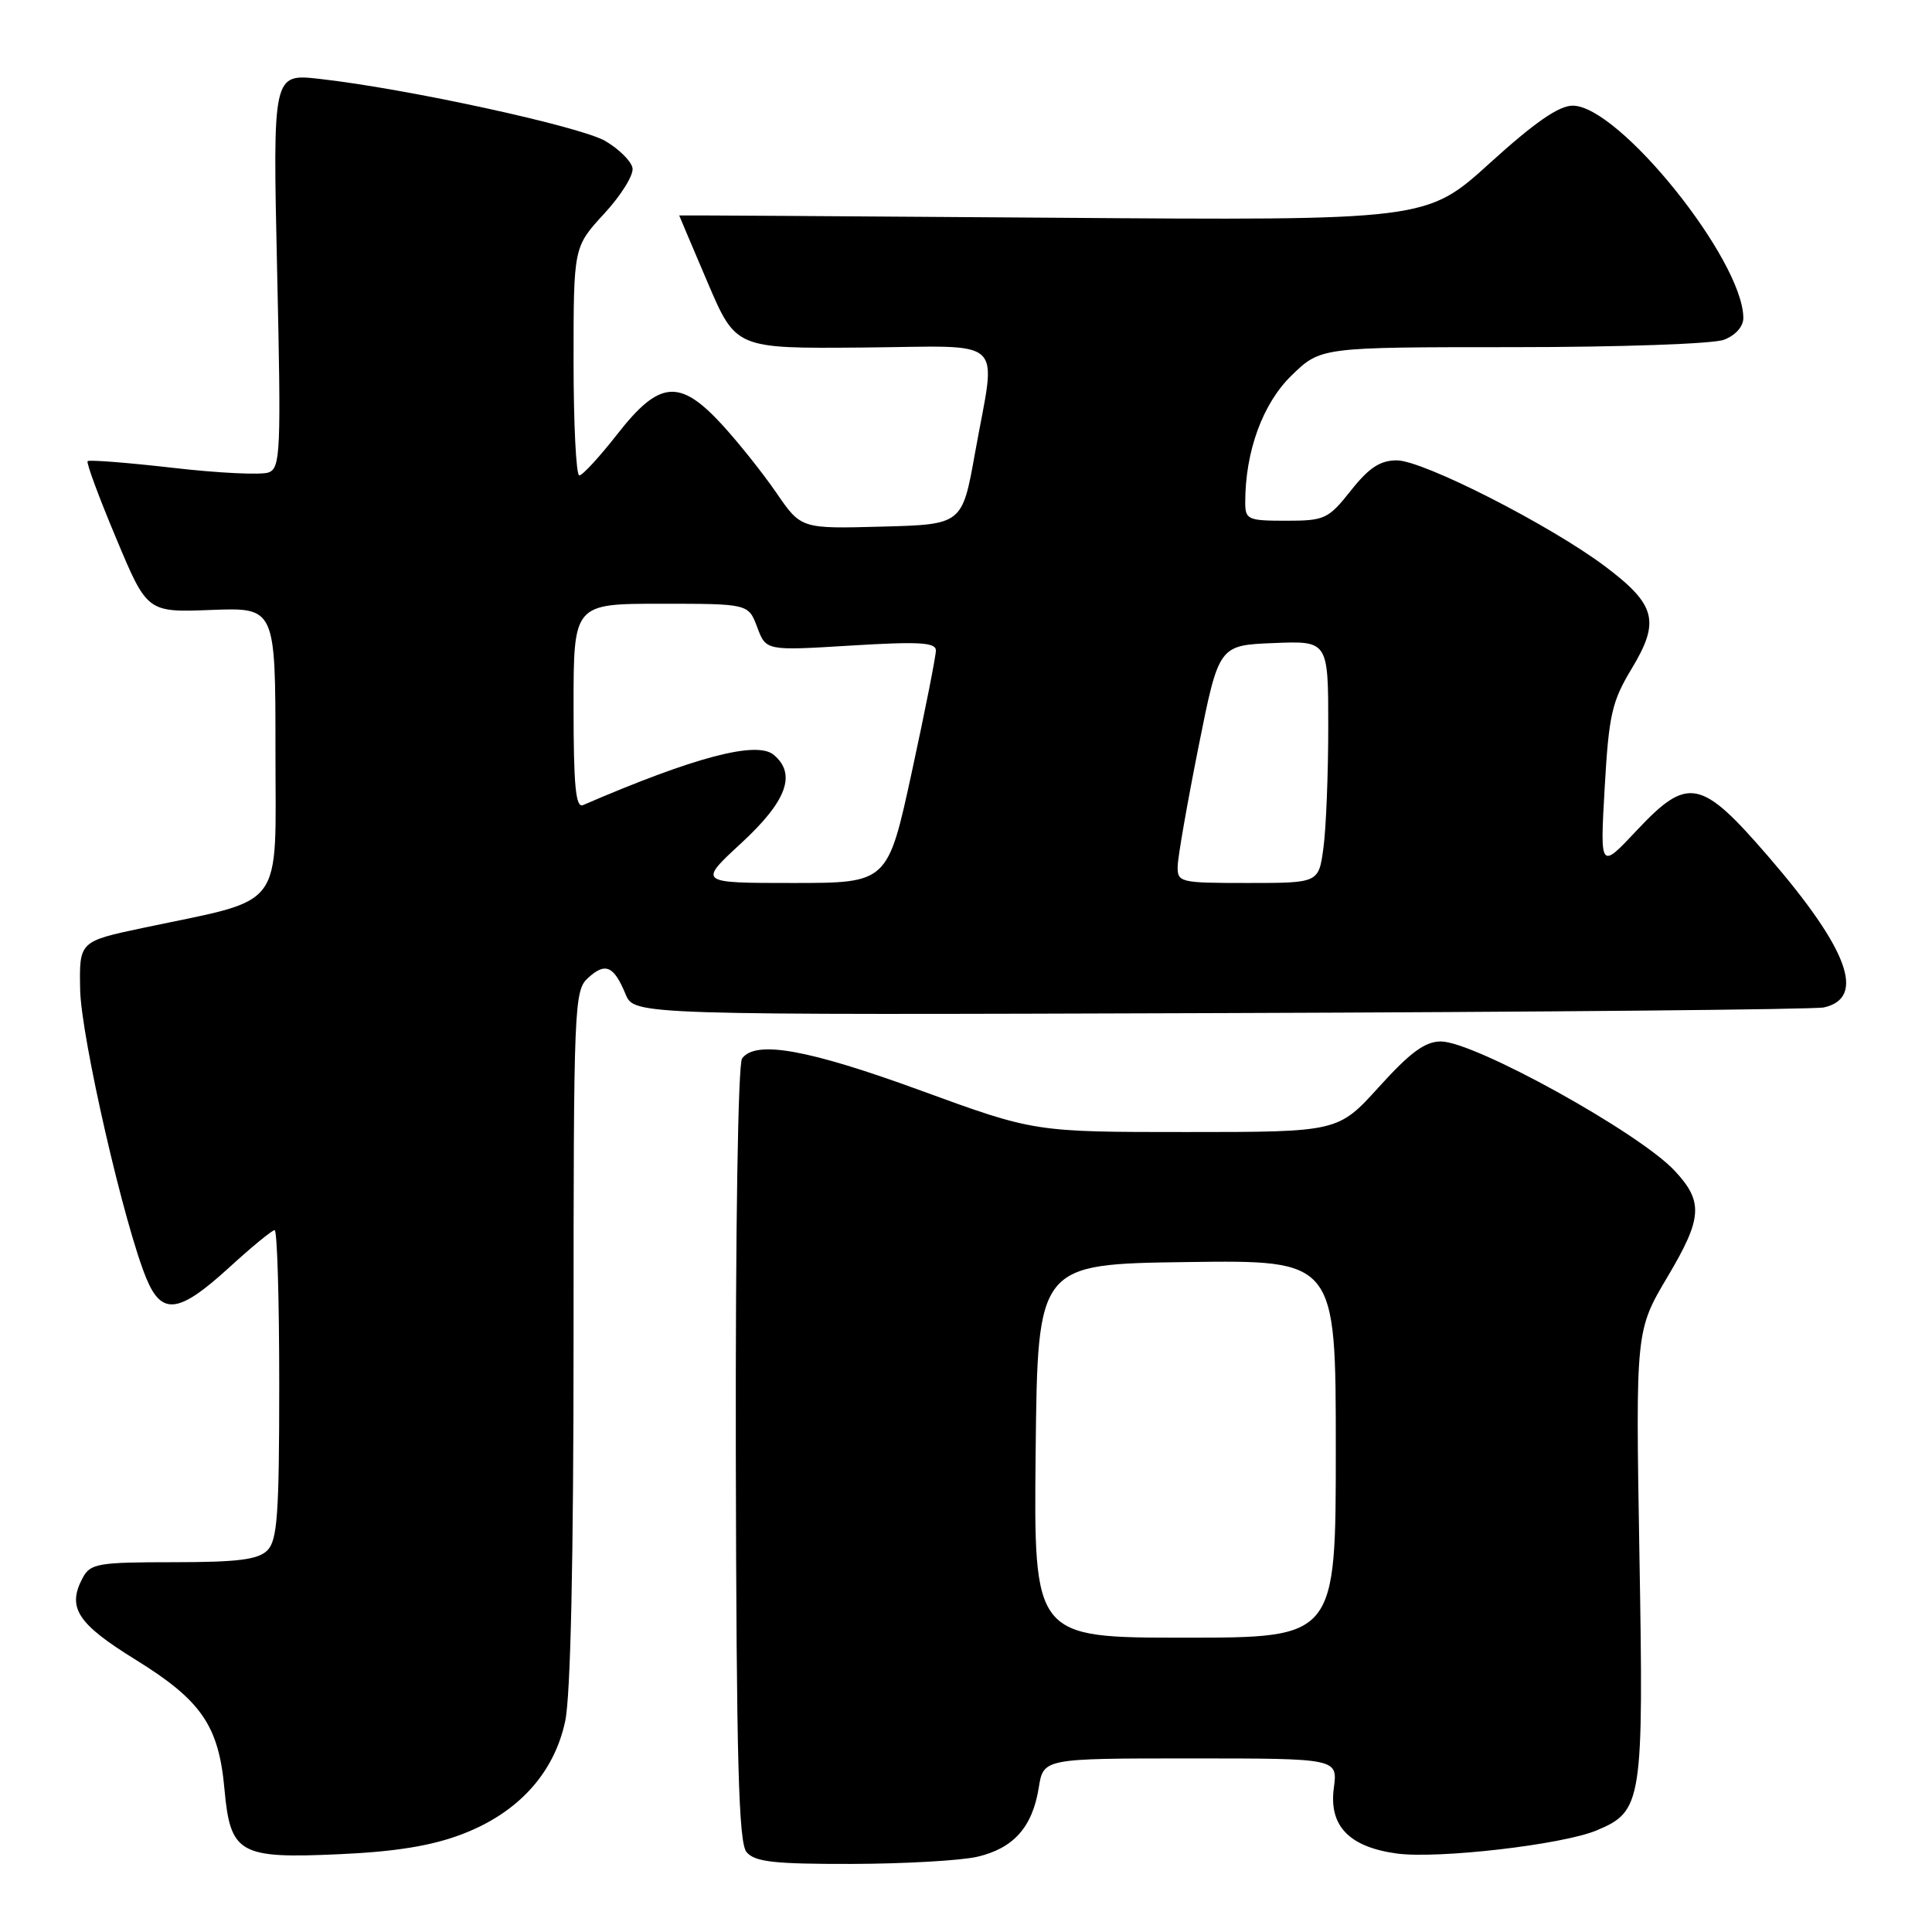 <?xml version="1.0" encoding="UTF-8" standalone="no"?>
<!DOCTYPE svg PUBLIC "-//W3C//DTD SVG 1.1//EN" "http://www.w3.org/Graphics/SVG/1.1/DTD/svg11.dtd" >
<svg xmlns="http://www.w3.org/2000/svg" xmlns:xlink="http://www.w3.org/1999/xlink" version="1.1" viewBox="0 0 256 256">
 <g >
 <path fill="currentColor"
d=" M 129.50 246.03 C 134.30 244.91 136.80 242.11 137.64 236.88 C 138.26 233.00 138.26 233.00 157.76 233.00 C 177.26 233.00 177.26 233.00 176.74 236.92 C 176.07 241.93 178.75 244.73 185.07 245.60 C 190.51 246.34 207.01 244.44 211.55 242.54 C 217.62 240.01 217.80 238.84 217.23 205.90 C 216.73 176.31 216.73 176.31 220.97 169.16 C 225.58 161.41 225.73 159.23 221.91 155.14 C 217.19 150.07 195.37 138.00 190.92 138.00 C 188.83 138.00 186.87 139.44 182.74 144.00 C 177.31 150.00 177.31 150.00 157.18 150.00 C 137.06 150.00 137.06 150.00 122.00 144.50 C 107.06 139.04 100.13 137.80 98.33 140.25 C 97.79 140.98 97.45 162.97 97.50 192.66 C 97.58 233.47 97.87 244.14 98.92 245.41 C 100.01 246.71 102.52 247.00 112.87 246.98 C 119.82 246.96 127.30 246.54 129.50 246.03 Z  M 61.17 243.06 C 68.61 240.25 73.41 235.00 74.89 228.07 C 75.61 224.71 76.00 206.83 76.00 177.11 C 76.00 133.08 76.07 131.24 77.94 129.56 C 80.22 127.49 81.33 127.97 82.89 131.73 C 84.03 134.50 84.03 134.50 161.77 134.24 C 204.52 134.10 240.48 133.76 241.68 133.49 C 247.29 132.22 244.91 125.76 234.30 113.48 C 225.38 103.15 223.66 102.81 216.88 110.03 C 212.01 115.22 212.01 115.22 212.63 104.36 C 213.18 94.71 213.58 92.96 216.20 88.61 C 219.99 82.34 219.43 80.14 212.74 75.09 C 205.45 69.60 188.58 61.00 185.08 61.00 C 182.88 61.00 181.39 61.98 179.00 65.00 C 176.00 68.78 175.54 69.00 170.42 69.00 C 165.33 69.00 165.00 68.85 165.00 66.55 C 165.00 59.80 167.32 53.46 171.14 49.75 C 175.00 46.00 175.00 46.00 200.44 46.00 C 214.54 46.00 227.01 45.57 228.43 45.02 C 229.95 44.45 231.00 43.27 231.00 42.15 C 231.00 34.49 214.54 14.00 208.39 14.00 C 206.55 14.00 203.34 16.23 197.41 21.61 C 189.02 29.22 189.02 29.22 139.51 28.85 C 112.28 28.65 90.00 28.51 90.00 28.55 C 90.00 28.58 91.69 32.57 93.75 37.40 C 97.50 46.19 97.50 46.19 114.25 46.05 C 133.73 45.89 132.01 44.29 129.20 60.00 C 127.50 69.50 127.50 69.50 116.82 69.78 C 106.14 70.07 106.14 70.07 102.86 65.28 C 101.05 62.65 97.81 58.59 95.66 56.25 C 90.05 50.16 87.37 50.40 81.82 57.50 C 79.46 60.52 77.18 63.00 76.76 63.00 C 76.34 63.00 76.00 56.19 76.00 47.86 C 76.00 32.72 76.00 32.72 80.06 28.31 C 82.30 25.89 83.99 23.16 83.81 22.26 C 83.64 21.35 82.01 19.74 80.20 18.68 C 76.88 16.75 53.82 11.73 42.32 10.45 C 36.14 9.76 36.14 9.76 36.72 35.85 C 37.26 59.86 37.17 62.00 35.60 62.60 C 34.66 62.96 28.95 62.69 22.92 61.99 C 16.88 61.30 11.79 60.90 11.61 61.11 C 11.42 61.33 13.12 65.92 15.39 71.32 C 19.50 81.15 19.50 81.15 28.00 80.82 C 36.50 80.50 36.50 80.50 36.50 99.46 C 36.50 120.94 38.00 118.93 19.00 122.94 C 10.50 124.74 10.50 124.74 10.62 131.12 C 10.74 137.42 16.47 162.40 19.42 169.46 C 21.45 174.32 23.72 174.02 30.31 168.00 C 33.32 165.25 36.05 163.00 36.39 163.00 C 36.73 163.00 37.00 172.19 37.00 183.43 C 37.00 200.67 36.75 204.10 35.43 205.43 C 34.19 206.66 31.53 207.00 22.96 207.00 C 13.00 207.00 11.98 207.18 10.97 209.05 C 8.85 213.01 10.22 215.13 17.95 219.91 C 26.68 225.31 28.98 228.64 29.74 237.05 C 30.52 245.64 31.69 246.30 45.00 245.69 C 52.38 245.36 57.19 244.58 61.17 243.06 Z  M 137.23 192.25 C 137.50 167.50 137.50 167.50 157.25 167.23 C 177.00 166.96 177.00 166.96 177.00 191.98 C 177.00 217.00 177.00 217.00 156.98 217.00 C 136.97 217.00 136.97 217.00 137.23 192.25 Z  M 98.25 111.69 C 104.26 106.14 105.57 102.55 102.51 100.01 C 100.25 98.14 92.01 100.31 77.25 106.68 C 76.28 107.09 76.00 104.11 76.00 93.61 C 76.00 80.00 76.00 80.00 87.59 80.00 C 99.17 80.00 99.17 80.00 100.34 83.12 C 101.50 86.23 101.50 86.23 112.75 85.54 C 121.75 84.99 124.00 85.12 124.01 86.18 C 124.02 86.90 122.59 94.14 120.83 102.25 C 117.63 117.00 117.63 117.00 105.07 117.00 C 92.50 117.00 92.50 117.00 98.25 111.69 Z  M 156.05 114.75 C 156.08 113.51 157.32 106.42 158.80 99.00 C 161.50 85.50 161.50 85.50 168.75 85.21 C 176.00 84.91 176.00 84.91 176.00 96.32 C 176.00 102.59 175.71 109.81 175.36 112.36 C 174.73 117.00 174.73 117.00 165.36 117.00 C 156.30 117.00 156.00 116.93 156.05 114.75 Z "/>
</g>
</svg>